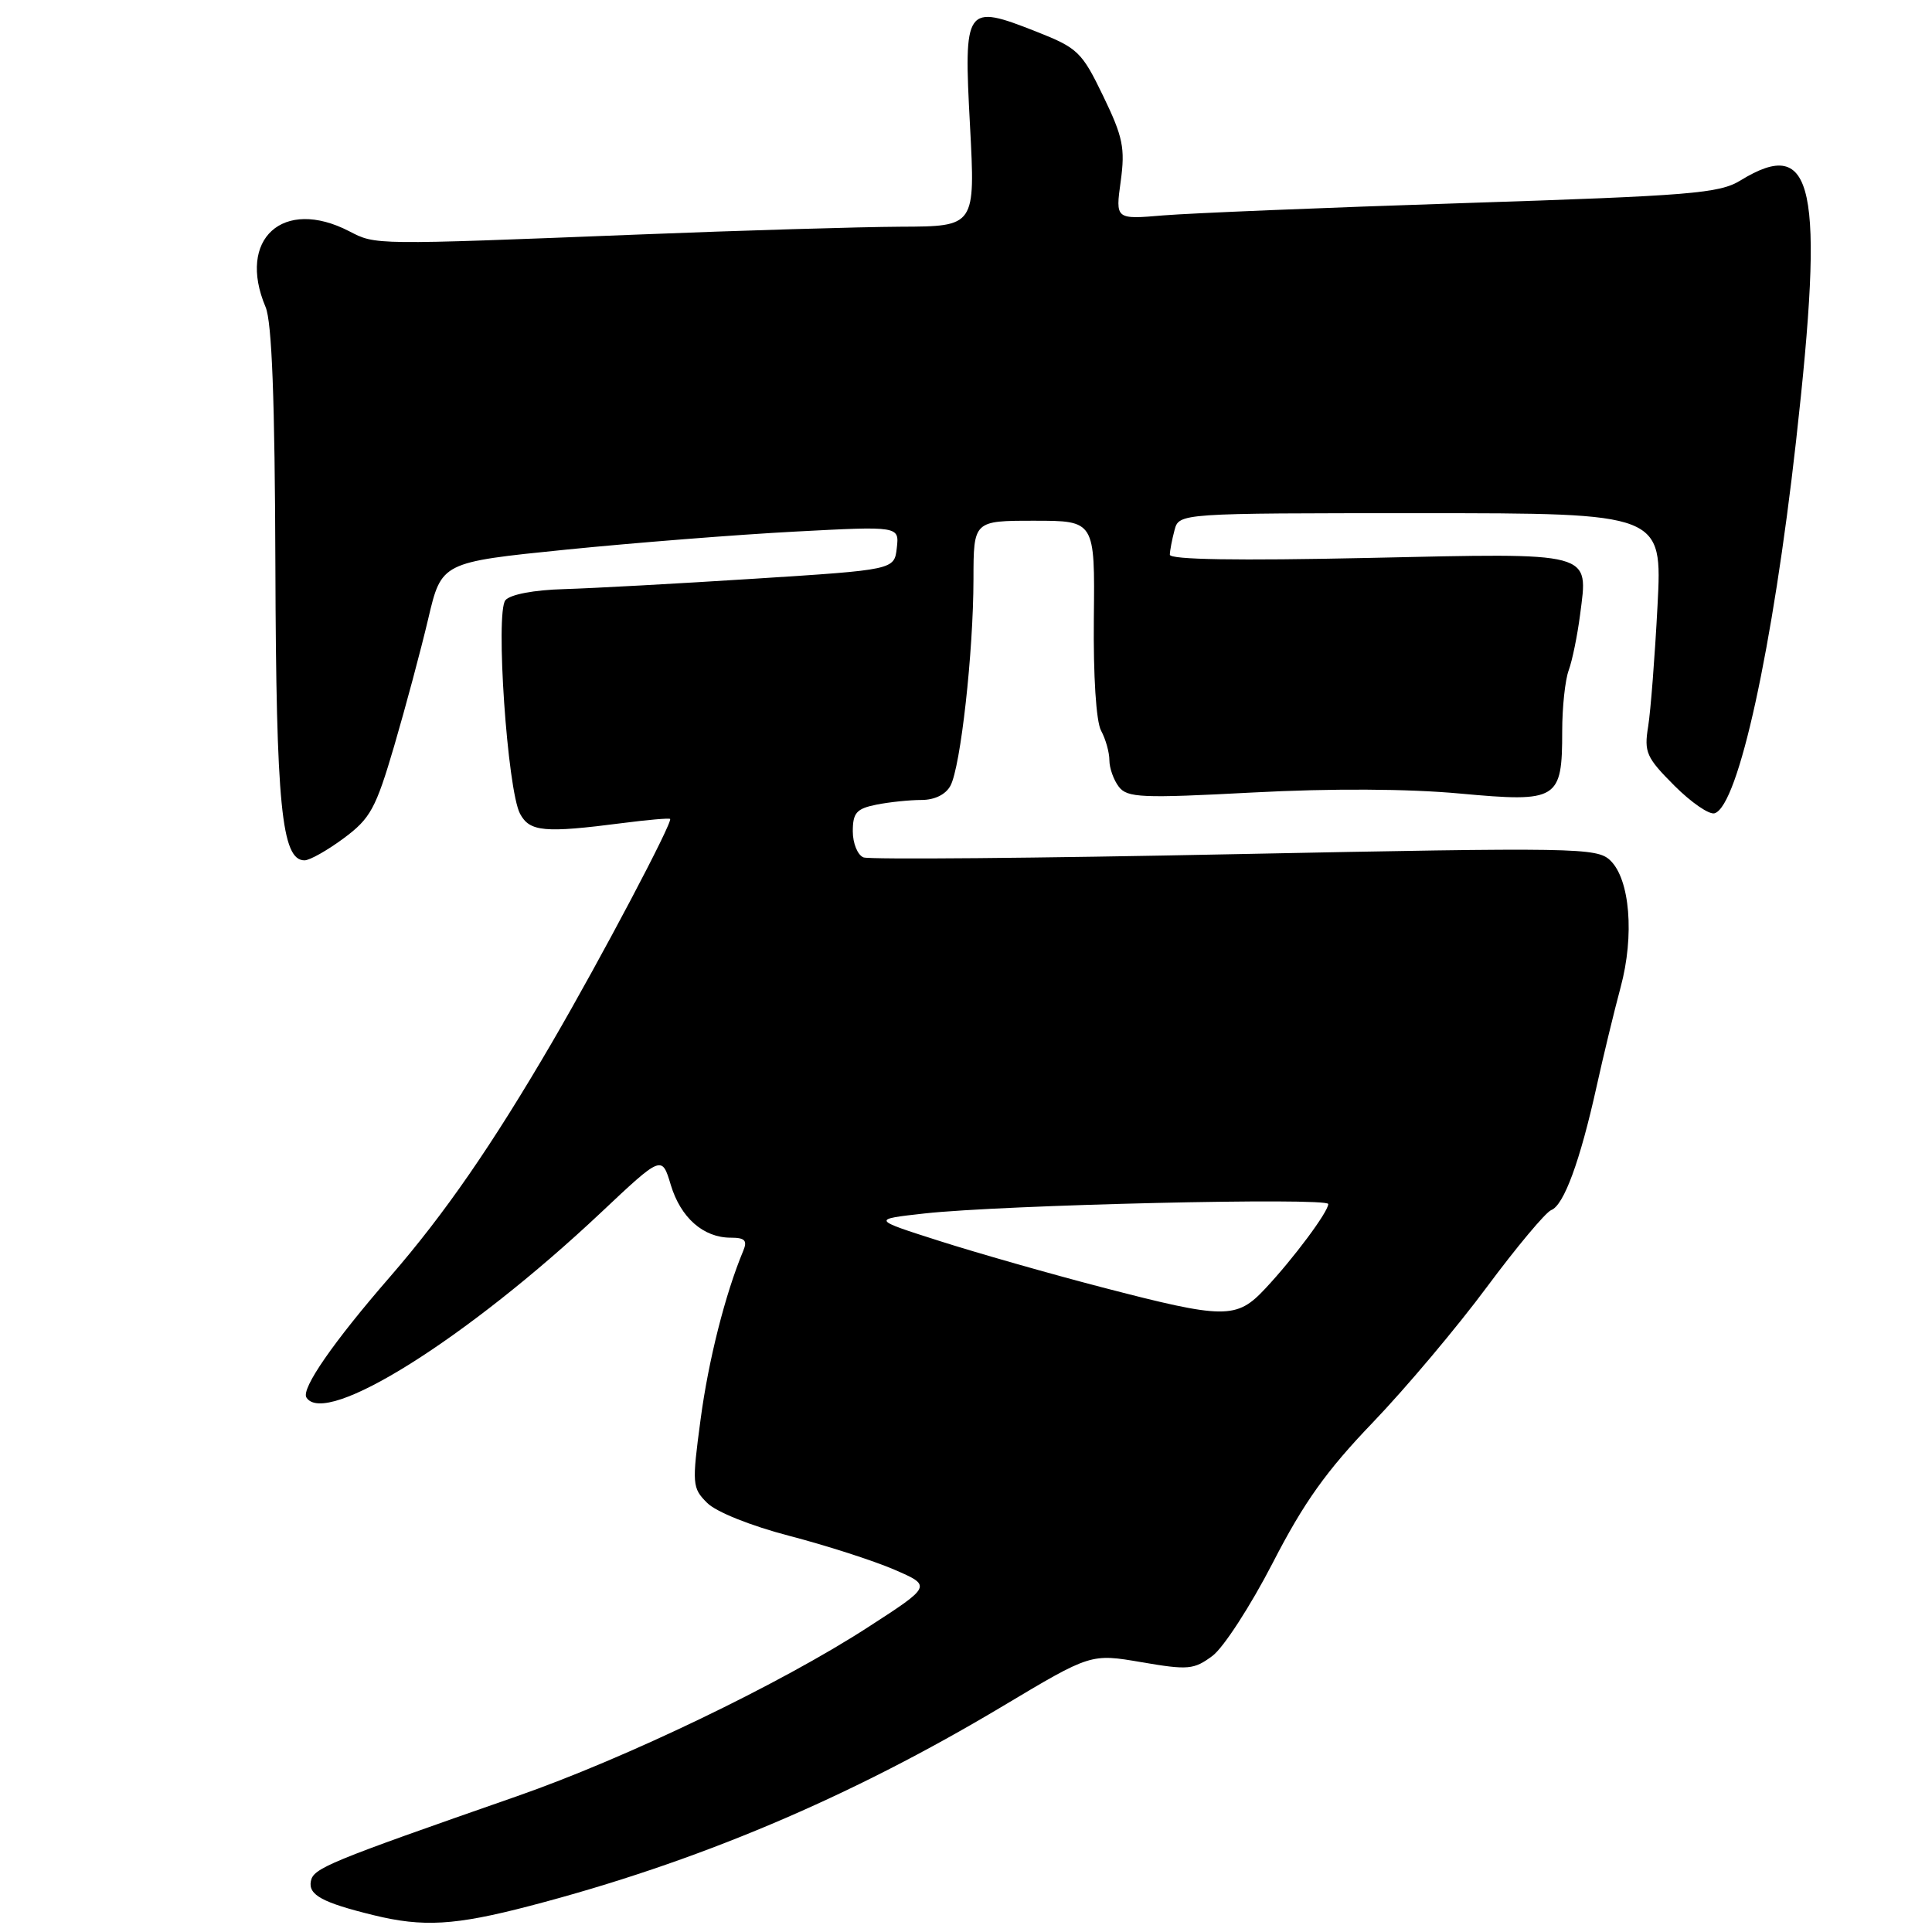 <?xml version="1.0" encoding="UTF-8" standalone="no"?>
<!DOCTYPE svg PUBLIC "-//W3C//DTD SVG 1.1//EN" "http://www.w3.org/Graphics/SVG/1.1/DTD/svg11.dtd" >
<svg xmlns="http://www.w3.org/2000/svg" xmlns:xlink="http://www.w3.org/1999/xlink" version="1.1" viewBox="0 0 256 256">
 <g >
 <path fill="currentColor"
d=" M 70.14 252.56 C 92.28 246.79 112.53 238.24 132.91 226.05 C 144.54 219.10 144.54 219.10 151.26 220.25 C 157.44 221.31 158.20 221.24 160.66 219.41 C 162.13 218.31 165.72 212.76 168.65 207.08 C 172.77 199.07 175.76 194.88 181.92 188.47 C 186.29 183.91 193.09 175.84 197.03 170.52 C 200.98 165.21 204.81 160.63 205.55 160.34 C 207.22 159.70 209.37 153.85 211.55 144.00 C 212.46 139.88 213.90 133.94 214.74 130.82 C 216.59 123.96 215.98 116.50 213.36 114.00 C 211.60 112.32 208.90 112.27 163.67 113.18 C 137.36 113.72 115.20 113.91 114.42 113.61 C 113.64 113.31 113.00 111.75 113.00 110.16 C 113.00 107.70 113.49 107.15 116.13 106.62 C 117.84 106.28 120.53 106.00 122.09 106.00 C 123.85 106.00 125.31 105.28 125.94 104.11 C 127.29 101.59 128.98 86.41 128.99 76.75 C 129.00 69.00 129.00 69.00 137.04 69.00 C 145.08 69.00 145.08 69.00 144.94 81.88 C 144.86 89.60 145.24 95.59 145.90 96.82 C 146.51 97.94 147.00 99.71 147.00 100.74 C 147.00 101.77 147.56 103.35 148.25 104.25 C 149.37 105.71 151.27 105.79 166.00 105.01 C 176.39 104.46 186.55 104.51 193.46 105.15 C 206.44 106.34 207.00 106.00 207.00 96.87 C 207.00 93.71 207.39 90.09 207.86 88.82 C 208.33 87.54 209.01 84.23 209.37 81.45 C 210.45 73.01 211.42 73.27 181.25 73.93 C 164.03 74.30 155.00 74.16 155.01 73.50 C 155.02 72.95 155.30 71.49 155.63 70.25 C 156.23 68.00 156.23 68.00 188.25 68.00 C 220.27 68.00 220.27 68.00 219.63 80.25 C 219.28 86.99 218.72 94.19 218.39 96.26 C 217.83 99.68 218.15 100.38 221.86 104.10 C 224.11 106.35 226.51 108.00 227.21 107.76 C 230.35 106.72 234.90 85.92 237.98 58.50 C 241.79 24.53 240.39 17.92 230.62 23.91 C 227.82 25.63 224.06 25.93 194.00 26.91 C 175.57 27.51 157.64 28.25 154.15 28.54 C 147.80 29.08 147.80 29.08 148.50 24.02 C 149.10 19.62 148.80 18.15 146.18 12.73 C 143.35 6.87 142.82 6.36 137.32 4.19 C 127.90 0.48 127.68 0.79 128.53 16.64 C 129.24 30.00 129.24 30.00 119.37 30.04 C 113.94 30.07 98.25 30.53 84.50 31.08 C 49.32 32.47 49.81 32.47 46.27 30.64 C 37.51 26.11 31.37 31.67 35.19 40.68 C 36.03 42.65 36.42 53.02 36.49 75.00 C 36.59 106.74 37.31 114.00 40.35 114.00 C 41.04 114.00 43.38 112.68 45.55 111.07 C 49.08 108.45 49.79 107.16 52.24 98.82 C 53.74 93.69 55.77 86.12 56.74 82.00 C 58.50 74.50 58.50 74.50 75.00 72.83 C 84.08 71.92 97.72 70.84 105.33 70.44 C 119.16 69.71 119.16 69.71 118.83 72.61 C 118.50 75.50 118.50 75.50 100.00 76.68 C 89.83 77.33 78.47 77.95 74.77 78.06 C 70.74 78.17 67.61 78.77 66.97 79.53 C 65.62 81.16 67.23 104.69 68.91 107.83 C 70.19 110.22 72.13 110.40 82.50 109.06 C 85.80 108.63 88.63 108.39 88.79 108.51 C 89.21 108.85 79.65 126.96 73.22 138.00 C 65.23 151.70 58.94 160.81 51.69 169.17 C 44.17 177.82 39.89 184.01 40.60 185.17 C 43.08 189.18 61.87 177.38 79.60 160.70 C 87.70 153.07 87.70 153.07 88.88 157.00 C 90.19 161.35 93.19 164.00 96.83 164.00 C 98.71 164.00 99.06 164.37 98.48 165.75 C 96.10 171.45 93.87 180.25 92.83 188.09 C 91.68 196.67 91.72 197.17 93.70 199.14 C 94.89 200.34 99.49 202.18 104.63 203.52 C 109.51 204.79 115.75 206.80 118.49 207.98 C 123.48 210.14 123.48 210.14 114.99 215.63 C 103.44 223.11 83.00 232.95 68.50 238.01 C 43.44 246.75 41.52 247.54 41.19 249.27 C 40.84 251.09 42.72 252.11 49.50 253.77 C 56.07 255.38 60.29 255.13 70.14 252.56 Z  M 146.00 170.57 C 139.12 168.78 129.45 166.02 124.50 164.44 C 115.50 161.57 115.50 161.57 122.50 160.79 C 132.81 159.65 176.00 158.64 176.00 159.54 C 176.00 160.57 171.42 166.73 167.65 170.75 C 163.84 174.82 162.30 174.81 146.00 170.57 Z "/>
</g>
</svg>